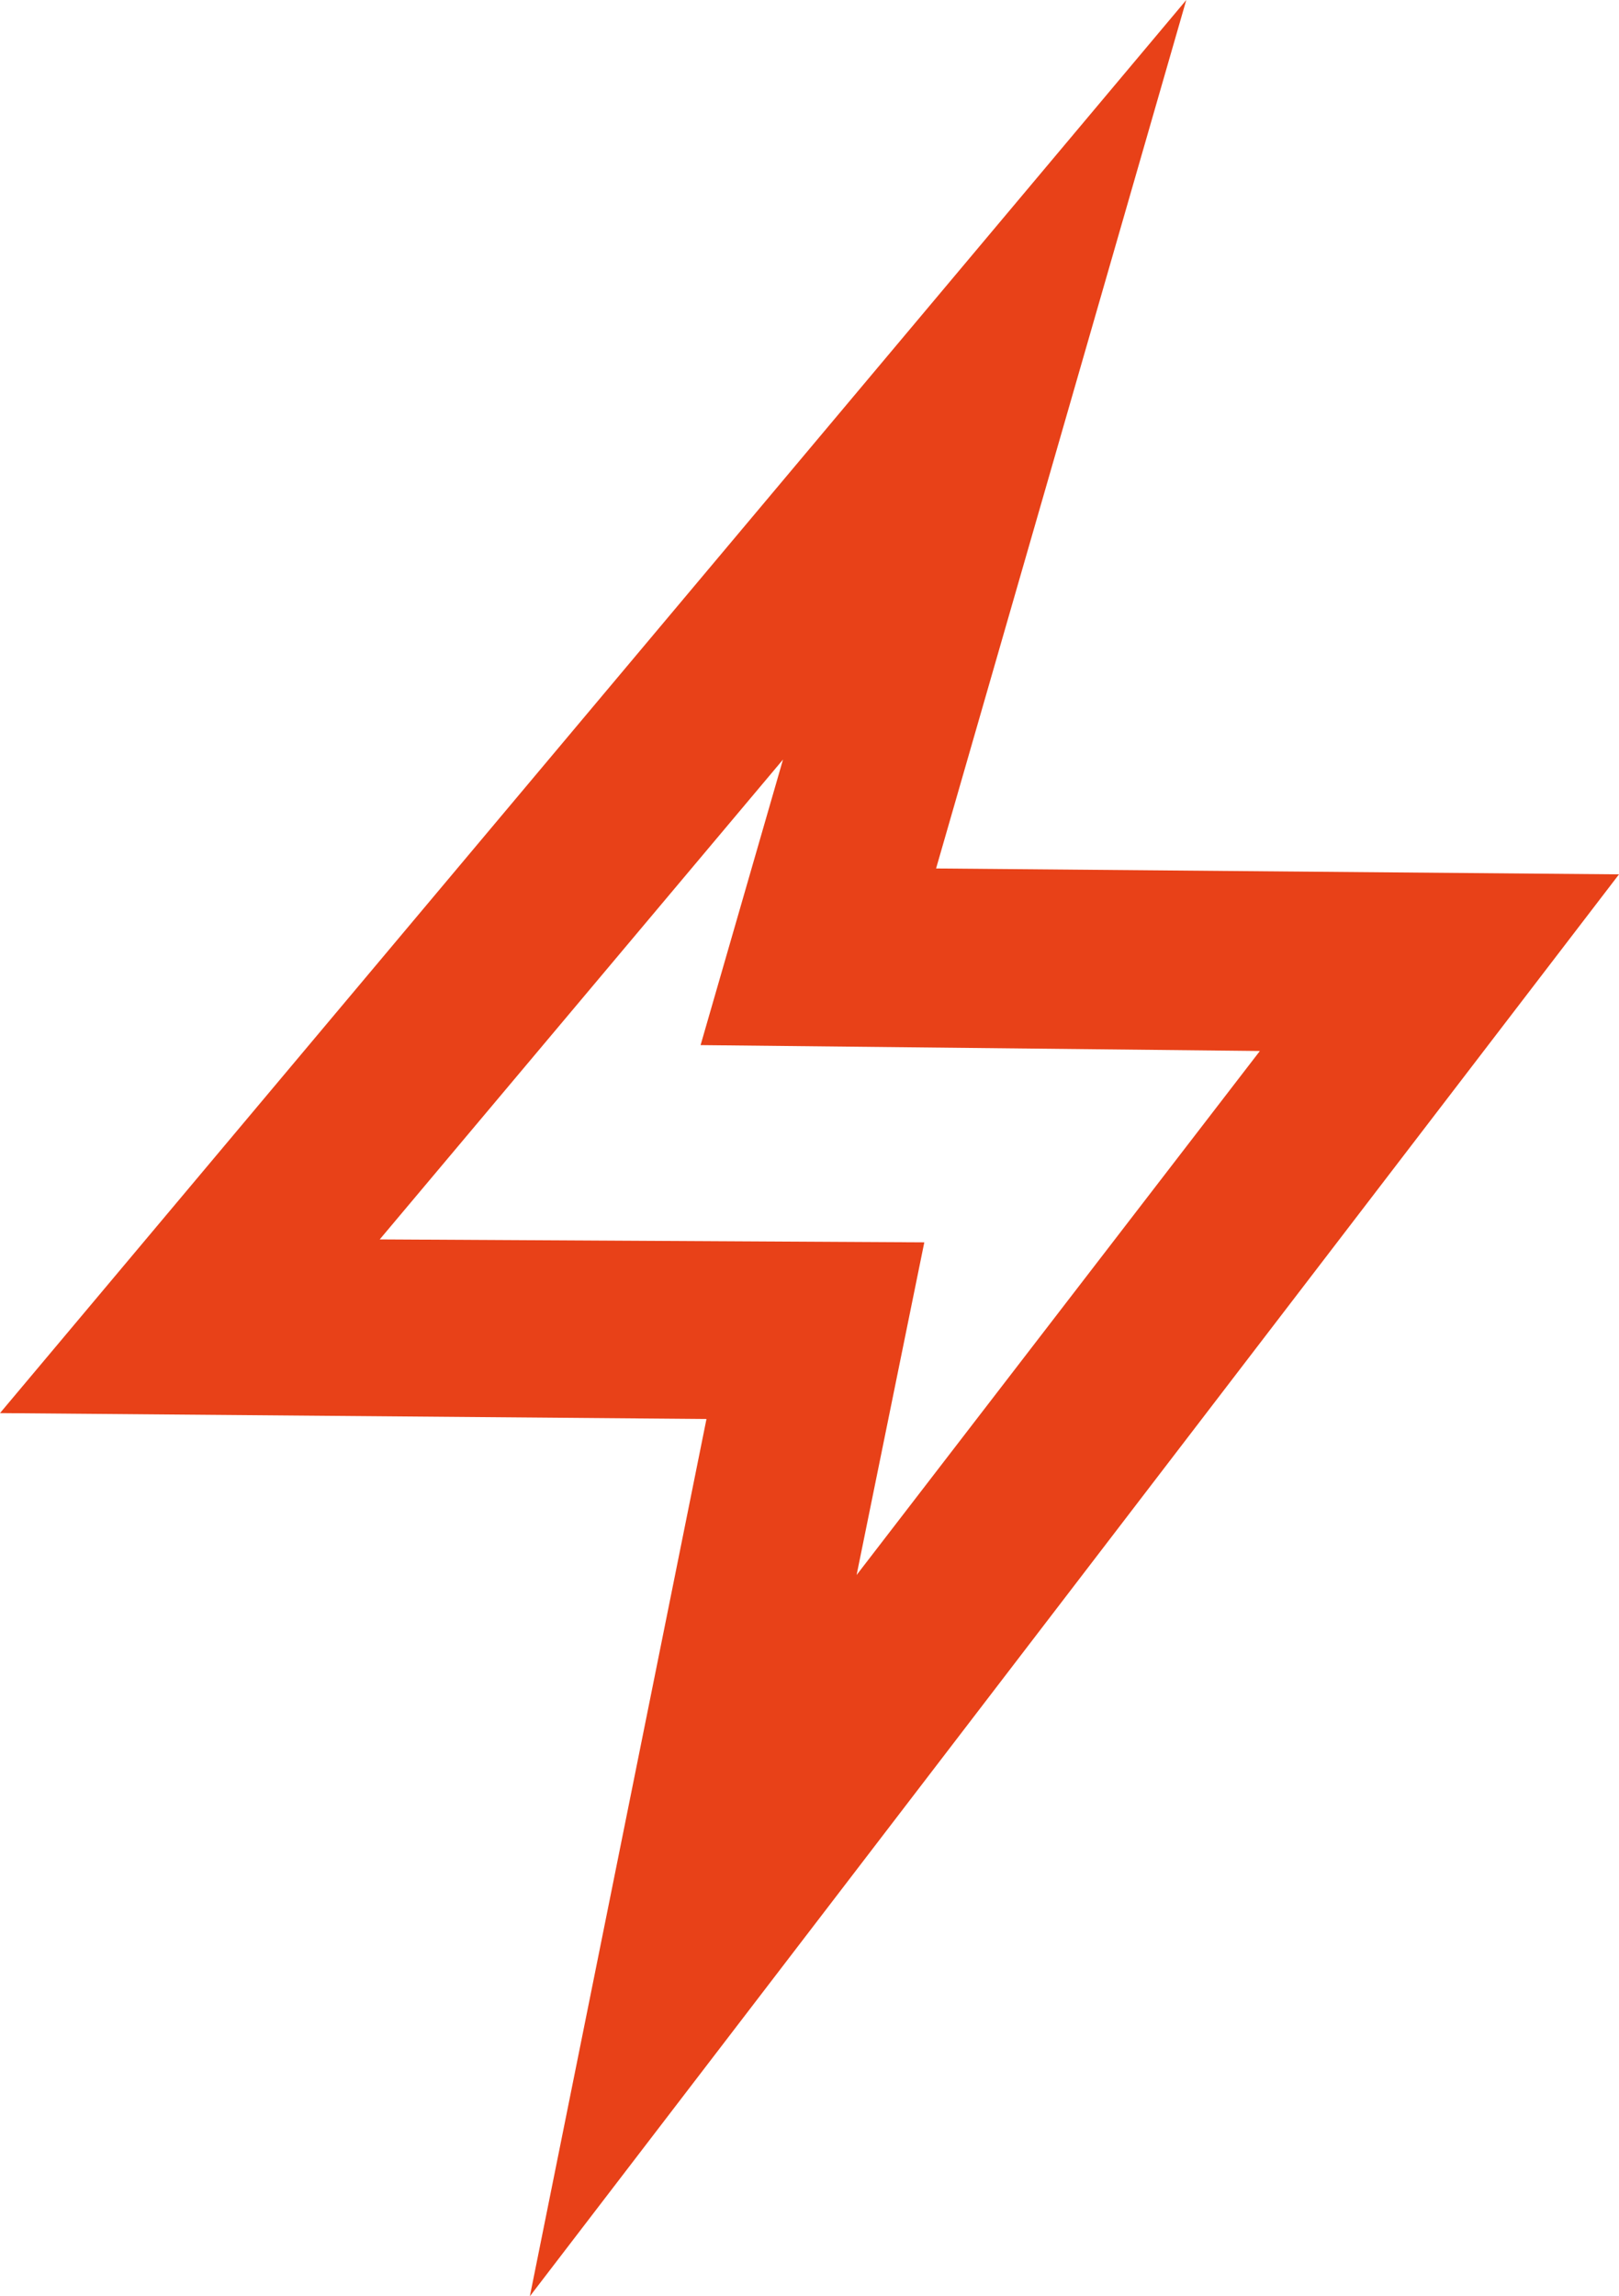 <svg xmlns="http://www.w3.org/2000/svg" width="55" height="78" viewBox="0 0 55 78"><g fill="none"><g fill="#E84118"><path d="M55 29.7L31.8 29.5 40.3 0 0 48 24 48.2 18 78 55 29.7ZM12.9 42.1L26.6 25.8 23.8 35.5 42.8 35.7 29.1 53.5 31.4 42.2 12.9 42.1Z"/></g></g></svg>